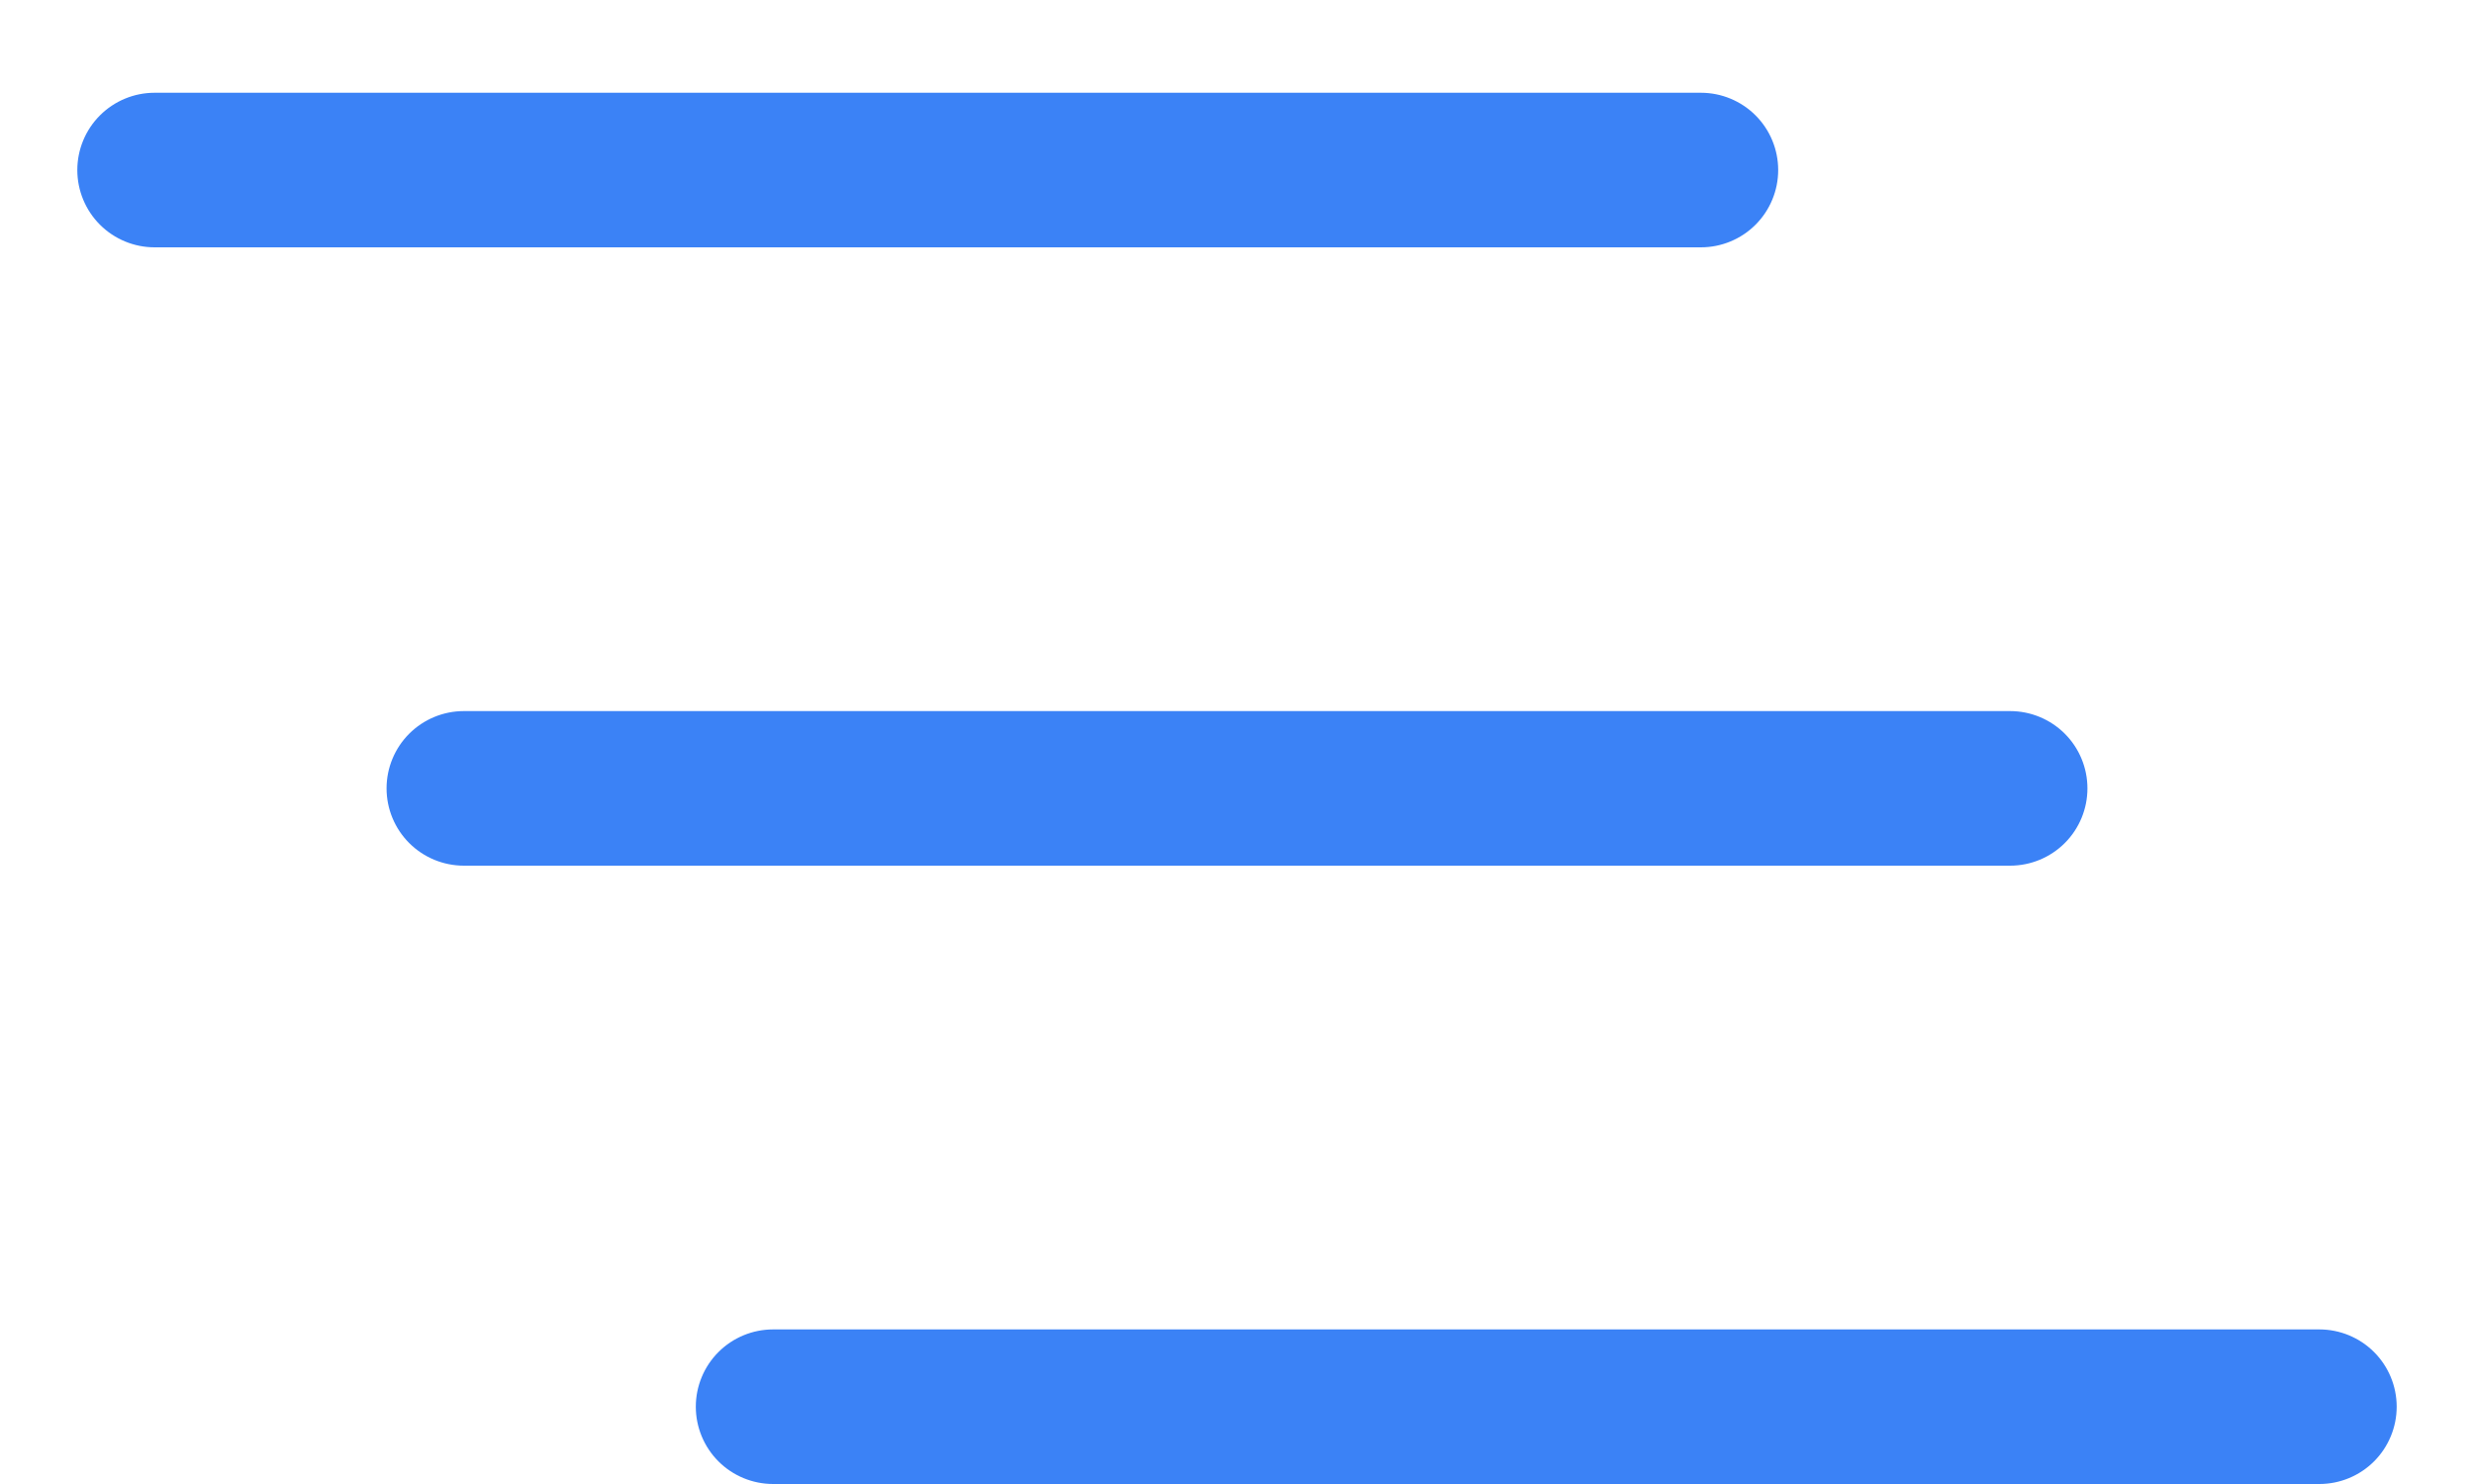 <svg width="20" height="12" viewBox="0 0 20 12" fill="none" xmlns="http://www.w3.org/2000/svg">
<path fill-rule="evenodd" clip-rule="evenodd" d="M5.625 11.375C5.625 11.209 5.691 11.05 5.808 10.933C5.925 10.816 6.084 10.75 6.25 10.75H18.75C18.916 10.75 19.075 10.816 19.192 10.933C19.309 11.05 19.375 11.209 19.375 11.375C19.375 11.541 19.309 11.7 19.192 11.817C19.075 11.934 18.916 12 18.75 12H6.25C6.084 12 5.925 11.934 5.808 11.817C5.691 11.7 5.625 11.541 5.625 11.375ZM3.125 6.375C3.125 6.209 3.191 6.05 3.308 5.933C3.425 5.816 3.584 5.75 3.75 5.75H16.25C16.416 5.75 16.575 5.816 16.692 5.933C16.809 6.05 16.875 6.209 16.875 6.375C16.875 6.541 16.809 6.7 16.692 6.817C16.575 6.934 16.416 7 16.25 7H3.75C3.584 7 3.425 6.934 3.308 6.817C3.191 6.7 3.125 6.541 3.125 6.375ZM0.625 1.375C0.625 1.209 0.691 1.05 0.808 0.933C0.925 0.816 1.084 0.75 1.25 0.75H13.75C13.916 0.75 14.075 0.816 14.192 0.933C14.309 1.05 14.375 1.209 14.375 1.375C14.375 1.541 14.309 1.7 14.192 1.817C14.075 1.934 13.916 2 13.75 2H1.25C1.084 2 0.925 1.934 0.808 1.817C0.691 1.7 0.625 1.541 0.625 1.375Z" fill="#3B82F6"/>
</svg>
